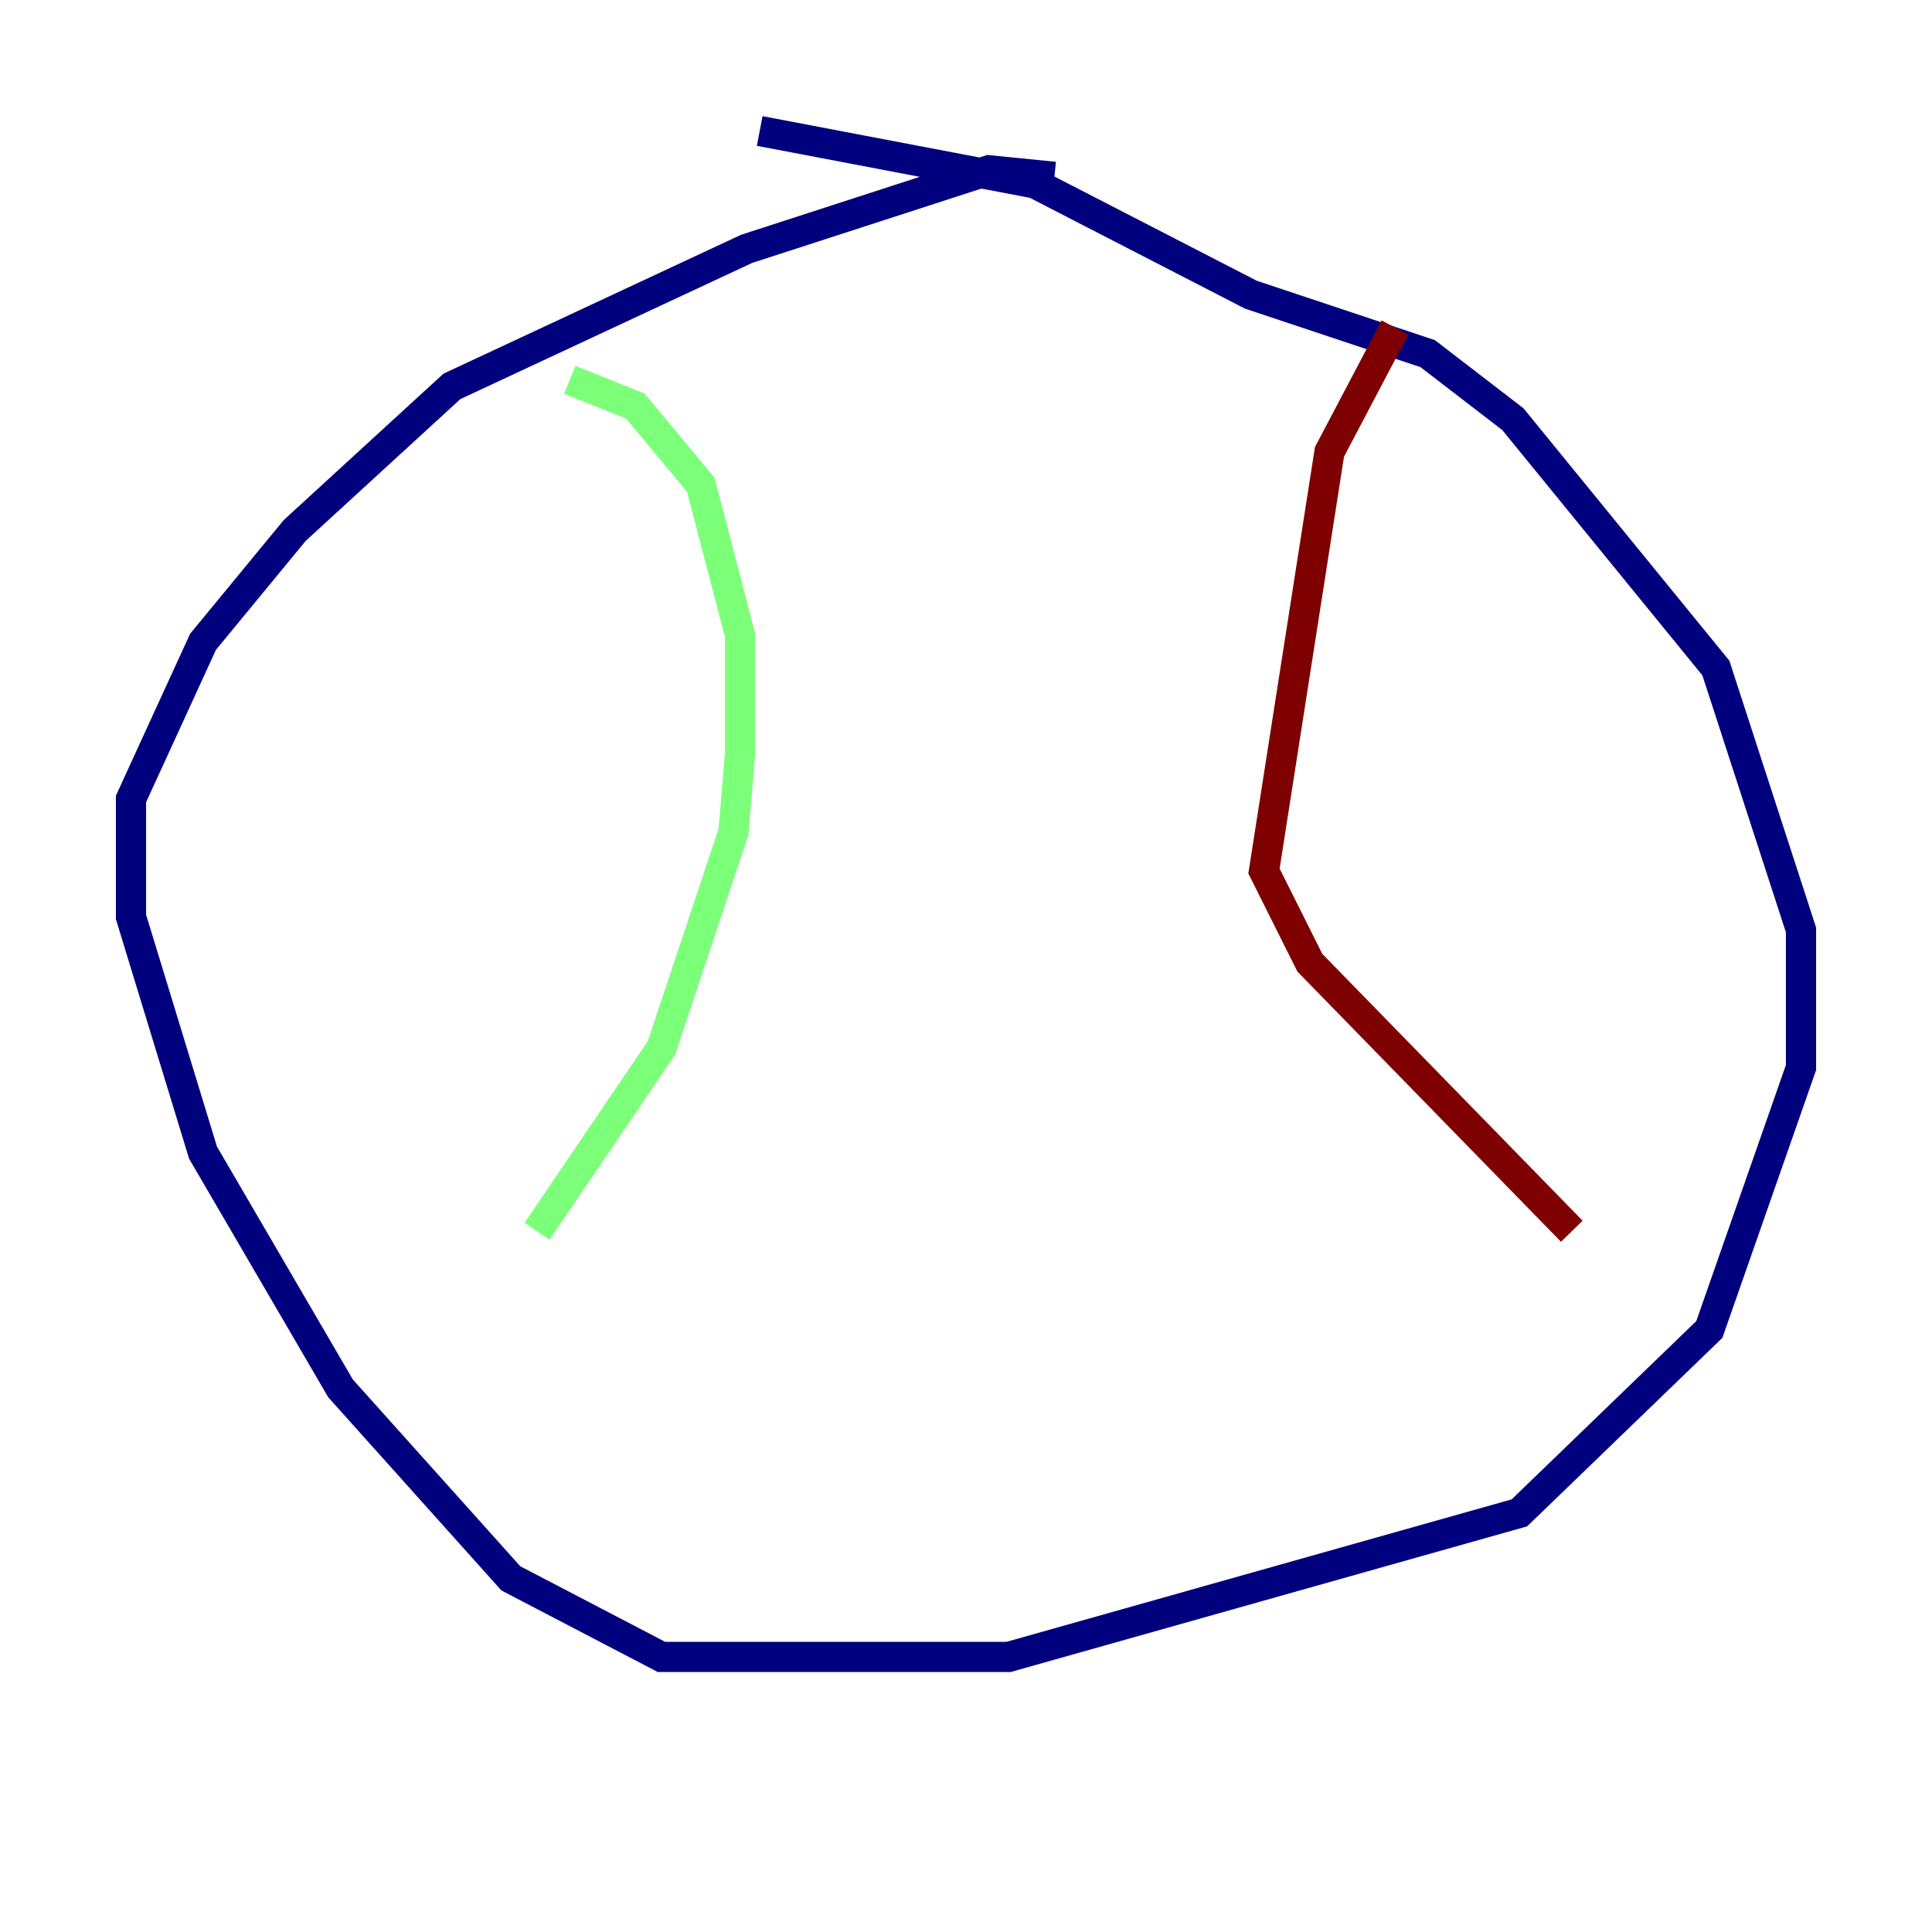 <?xml version="1.0" encoding="utf-8" ?>
<svg baseProfile="tiny" height="128" version="1.2" viewBox="0,0,128,128" width="128" xmlns="http://www.w3.org/2000/svg" xmlns:ev="http://www.w3.org/2001/xml-events" xmlns:xlink="http://www.w3.org/1999/xlink"><defs /><polyline fill="none" points="69.858,11.715 65.519,11.281 49.464,16.488 29.939,25.6 19.525,35.146 13.451,42.522 8.678,52.936 8.678,60.746 13.451,76.366 22.563,91.986 33.844,104.57 43.824,109.776 66.82,109.776 100.664,100.231 113.248,88.081 119.322,70.725 119.322,61.614 113.681,44.258 100.231,27.77 94.59,23.43 82.875,19.525 68.556,12.149 50.332,8.678" stroke="#00007f" stroke-width="2" /><polyline fill="none" points="37.749,25.166 42.088,26.902 46.427,32.108 49.031,42.088 49.031,49.898 48.597,55.105 43.824,69.424 35.58,81.573" stroke="#7cff79" stroke-width="2" /><polyline fill="none" points="92.42,21.695 88.081,29.939 83.742,57.709 86.78,63.783 104.136,81.573" stroke="#7f0000" stroke-width="2" /></svg>